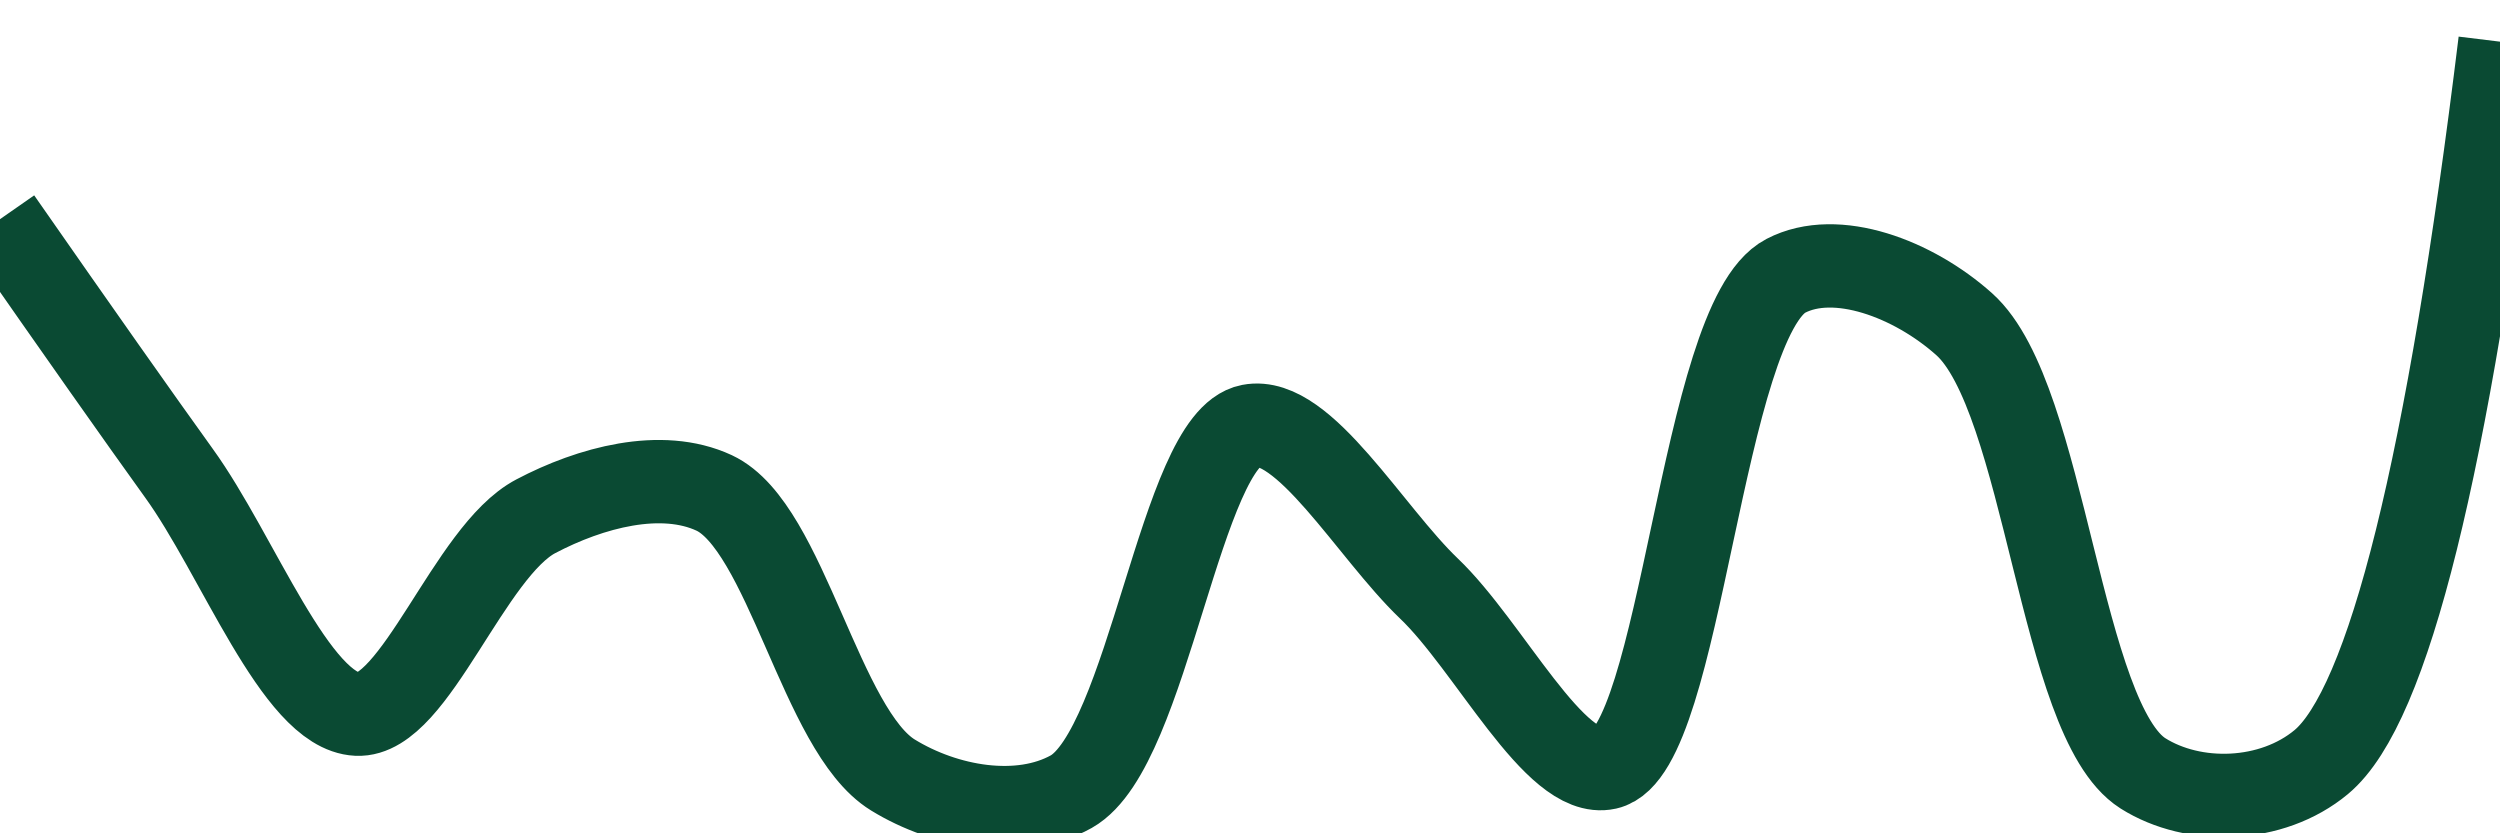<svg class="main-svg" xmlns="http://www.w3.org/2000/svg" xmlns:xlink="http://www.w3.org/1999/xlink" width="60" height="20" style="" viewBox="0 0 60 20"><rect x="0" y="0" width="60" height="20" style="fill: rgb(0, 0, 0); fill-opacity: 0;"/><defs id="defs-8b01ff"><g class="clips"><clipPath id="clip8b01ffxyplot" class="plotclip"><rect width="60" height="20"/></clipPath><clipPath class="axesclip" id="clip8b01ffx"><rect x="0" y="0" width="60" height="20"/></clipPath><clipPath class="axesclip" id="clip8b01ffy"><rect x="0" y="0" width="60" height="20"/></clipPath><clipPath class="axesclip" id="clip8b01ffxy"><rect x="0" y="0" width="60" height="20"/></clipPath></g><g class="gradients"/><g class="patterns"/></defs><g class="bglayer"><rect class="bg" x="0" y="0" width="60" height="20" style="fill: rgb(0, 0, 0); fill-opacity: 0; stroke-width: 0;"/></g><g class="layer-below"><g class="imagelayer"/><g class="shapelayer"/></g><g class="cartesianlayer"><g class="subplot xy"><g class="layer-subplot"><g class="shapelayer"/><g class="imagelayer"/></g><g class="minor-gridlayer"><g class="x"/><g class="y"/></g><g class="gridlayer"><g class="x"/><g class="y"/></g><g class="zerolinelayer"/><g class="layer-between"><g class="shapelayer"/><g class="imagelayer"/></g><path class="xlines-below"/><path class="ylines-below"/><g class="overlines-below"/><g class="xaxislayer-below"/><g class="yaxislayer-below"/><g class="overaxes-below"/><g class="overplot"><g class="xy" transform="" clip-path="url(#clip8b01ffxyplot)"><g class="scatterlayer mlayer"><g class="trace scatter trace44a399" style="stroke-miterlimit: 2; opacity: 1;"><g class="fills"/><g class="errorbars"/><g class="lines"><path class="js-line" d="M0,5.26Q2.85,9.35 4.29,11.35C5.71,13.31 7.1,17.07 8.57,17.14C9.96,17.21 11.26,13.23 12.86,12.39C14.17,11.7 15.87,11.24 17.14,11.83C18.87,12.64 19.7,17.54 21.43,18.6C22.7,19.38 24.47,19.69 25.71,19C27.57,17.95 28.33,10.54 30,10.22C31.29,9.97 32.88,12.77 34.29,14.12C35.74,15.5 37.32,18.71 38.57,18.43C40.37,18.03 40.82,7.68 42.86,6.62C44.07,5.99 45.92,6.69 47.14,7.78C49.11,9.54 49.43,17.29 51.43,18.56C52.65,19.33 54.52,19.28 55.71,18.29Q58.13,16.27 60,1" style="vector-effect: none; fill: none; stroke: rgb(10, 74, 51); stroke-opacity: 1; stroke-width: 2px; opacity: 1;"/></g><g class="points"/><g class="text"/></g></g></g></g><path class="xlines-above crisp" d="M0,0" style="fill: none;"/><path class="ylines-above crisp" d="M0,0" style="fill: none;"/><g class="overlines-above"/><g class="xaxislayer-above"/><g class="yaxislayer-above"/><g class="overaxes-above"/></g></g><g class="polarlayer"/><g class="smithlayer"/><g class="ternarylayer"/><g class="geolayer"/><g class="funnelarealayer"/><g class="pielayer"/><g class="iciclelayer"/><g class="treemaplayer"/><g class="sunburstlayer"/><g class="glimages"/><defs id="topdefs-8b01ff"><g class="clips"/></defs><g class="layer-above"><g class="imagelayer"/><g class="shapelayer"/></g><g class="infolayer"><g class="g-gtitle"/></g></svg>